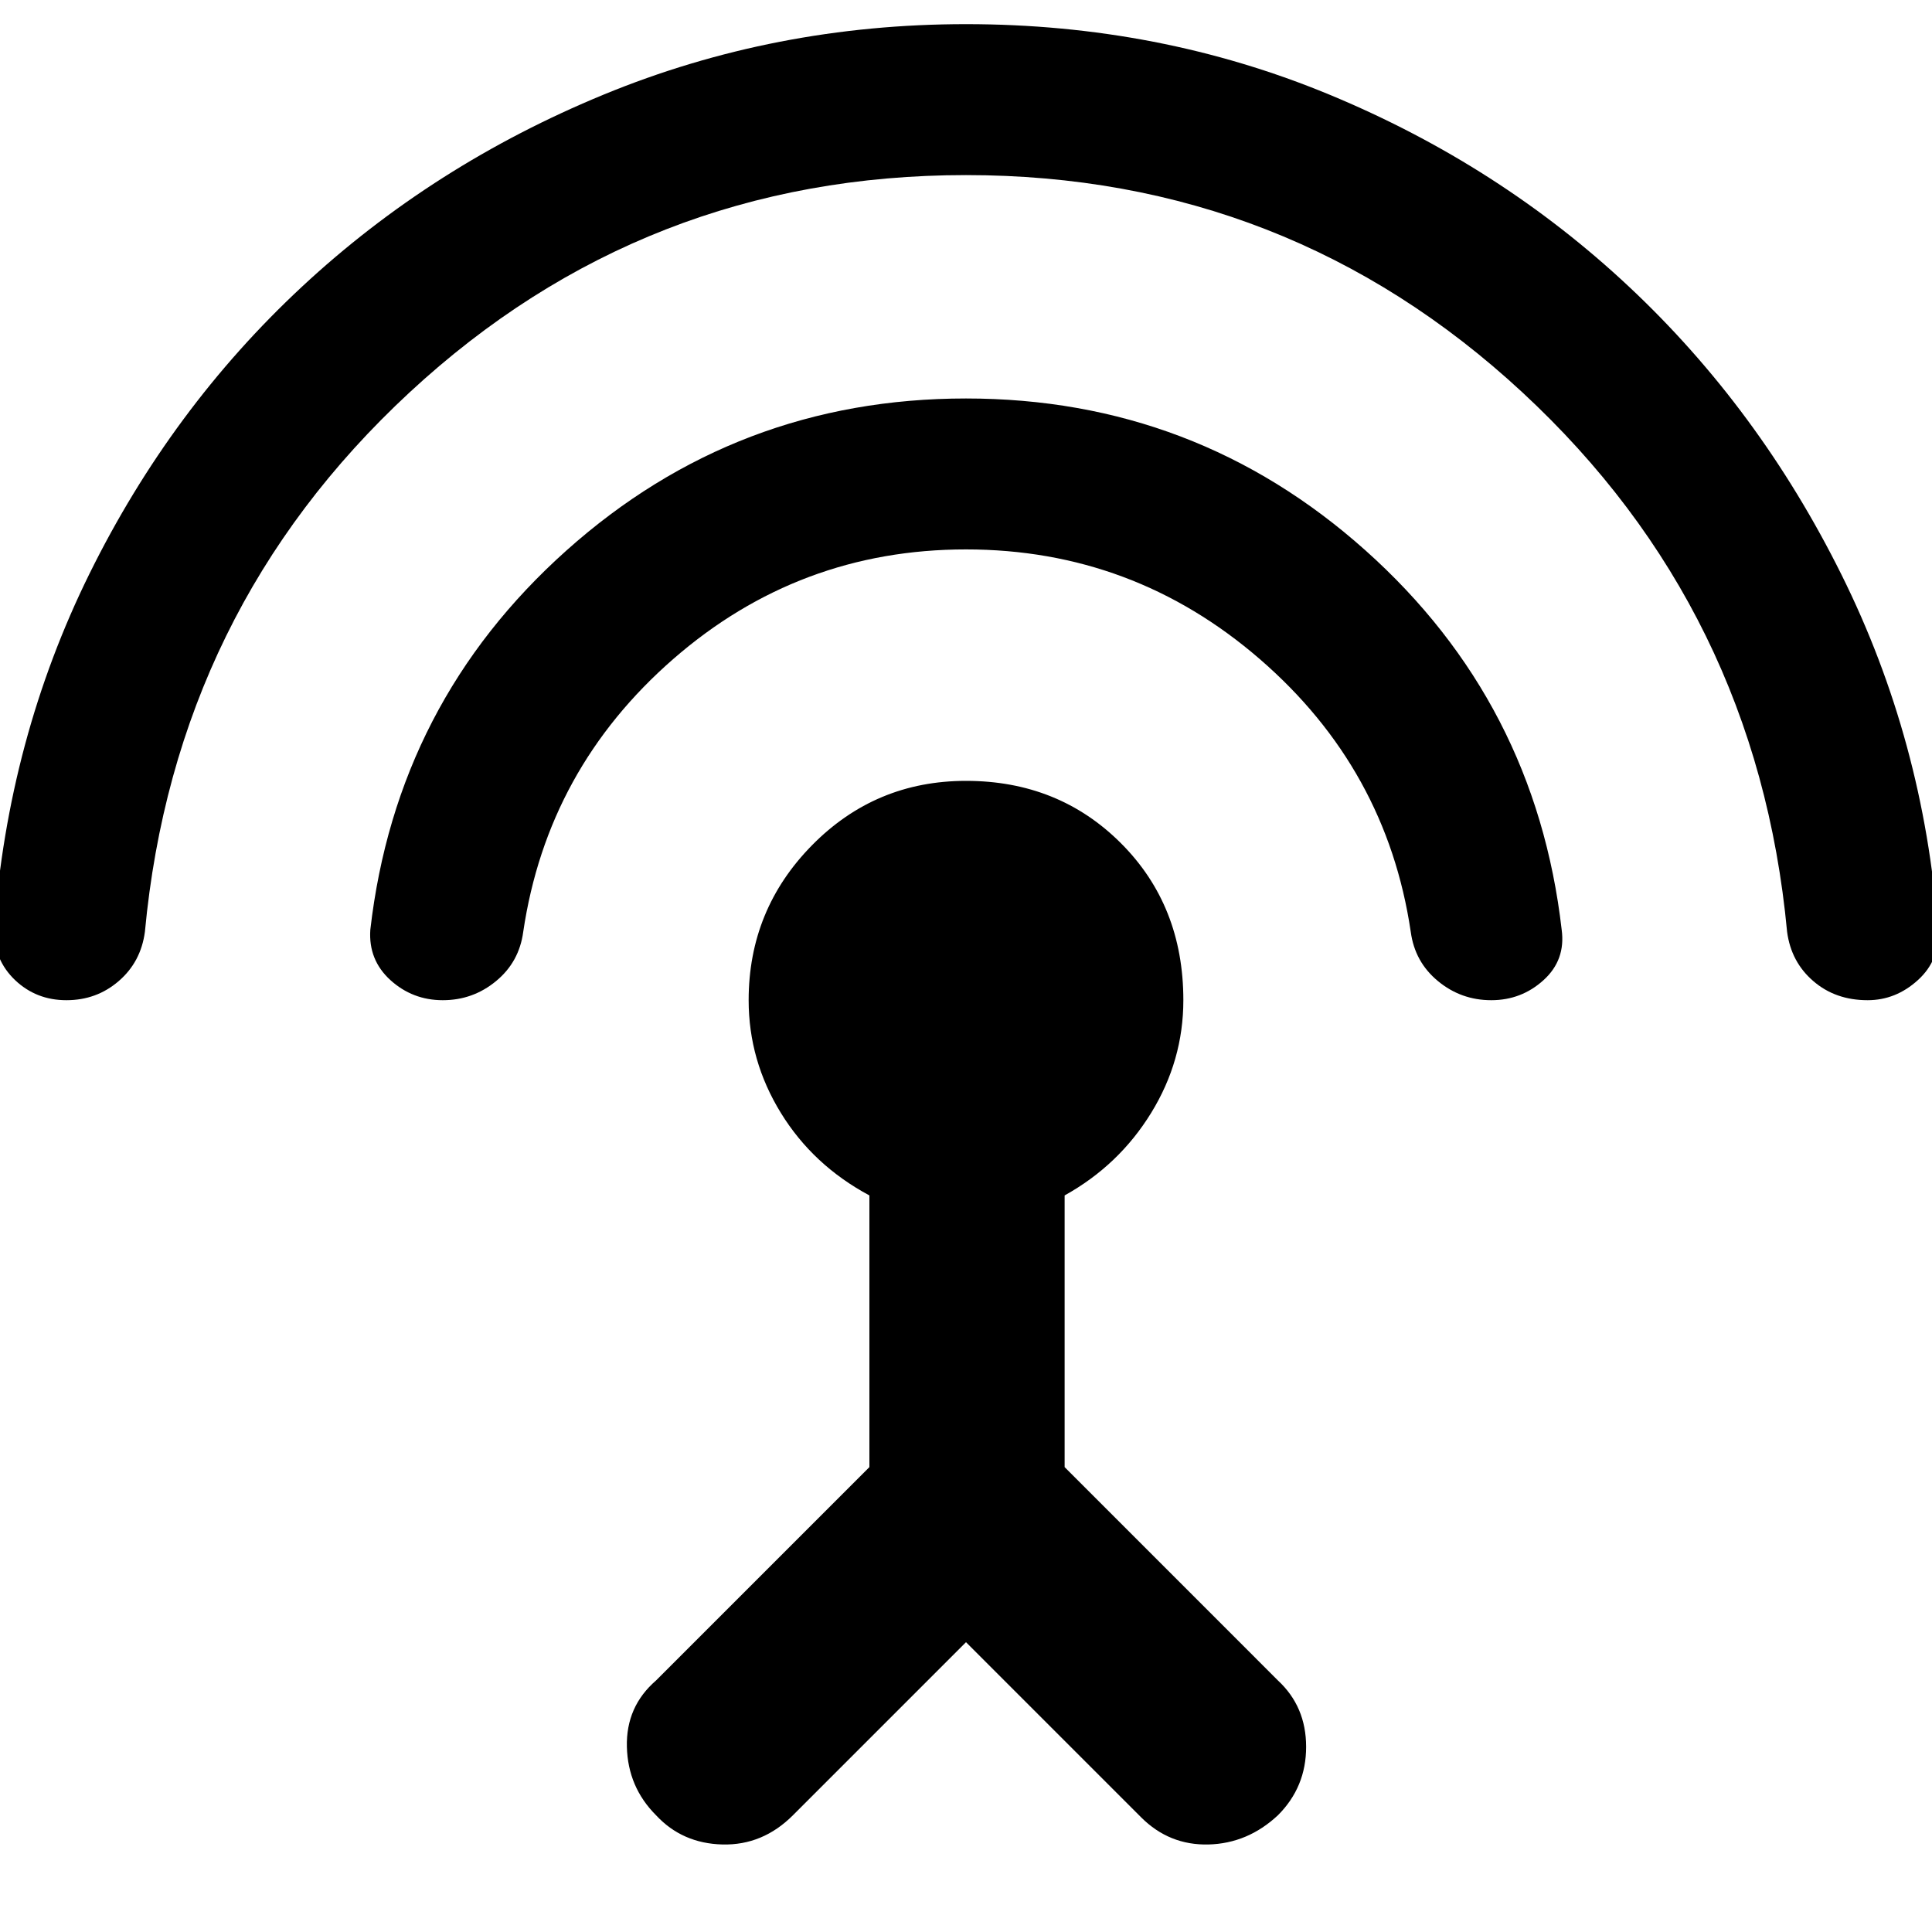 <svg xmlns="http://www.w3.org/2000/svg" height="40" width="40"><path d="m20 34-3.583 3.583q-.625.625-1.459.605-.833-.021-1.375-.605Q13 37 12.979 36.167q-.021-.834.604-1.375L18 30.375V24.75q-1.167-.625-1.833-1.708-.667-1.084-.667-2.334 0-1.875 1.312-3.208 1.313-1.333 3.188-1.333 1.917 0 3.208 1.291 1.292 1.292 1.292 3.25 0 1.25-.667 2.334-.666 1.083-1.791 1.708v5.625l4.416 4.417q.584.541.584 1.375 0 .833-.584 1.416-.625.584-1.437.605-.813.02-1.396-.563Zm0-22.625q-3.458 0-6.063 2.271-2.604 2.271-3.104 5.646-.083.625-.562 1.02-.479.396-1.104.396-.625 0-1.084-.416-.458-.417-.416-1.042.541-4.708 4.062-7.854Q15.25 8.25 20 8.25q4.75 0 8.271 3.146 3.521 3.146 4.062 7.854.084.625-.375 1.042-.458.416-1.083.416t-1.104-.396q-.479-.395-.563-1.02-.5-3.375-3.125-5.646T20 11.375Zm0-7.75q-6.667 0-11.521 4.5Q3.625 12.625 3 19.292q-.083.625-.542 1.02-.458.396-1.083.396t-1.063-.416q-.437-.417-.437-1.042.292-3.958 1.979-7.375Q3.542 8.458 6.25 5.938q2.708-2.521 6.25-3.98Q16.042.5 20 .5q4 0 7.521 1.458 3.521 1.459 6.208 3.98 2.688 2.52 4.396 5.958 1.708 3.437 2 7.354.042.625-.417 1.042-.458.416-1.041.416-.667 0-1.125-.396-.459-.395-.542-1.02-.625-6.667-5.479-11.167T20 3.625Z"/></svg>